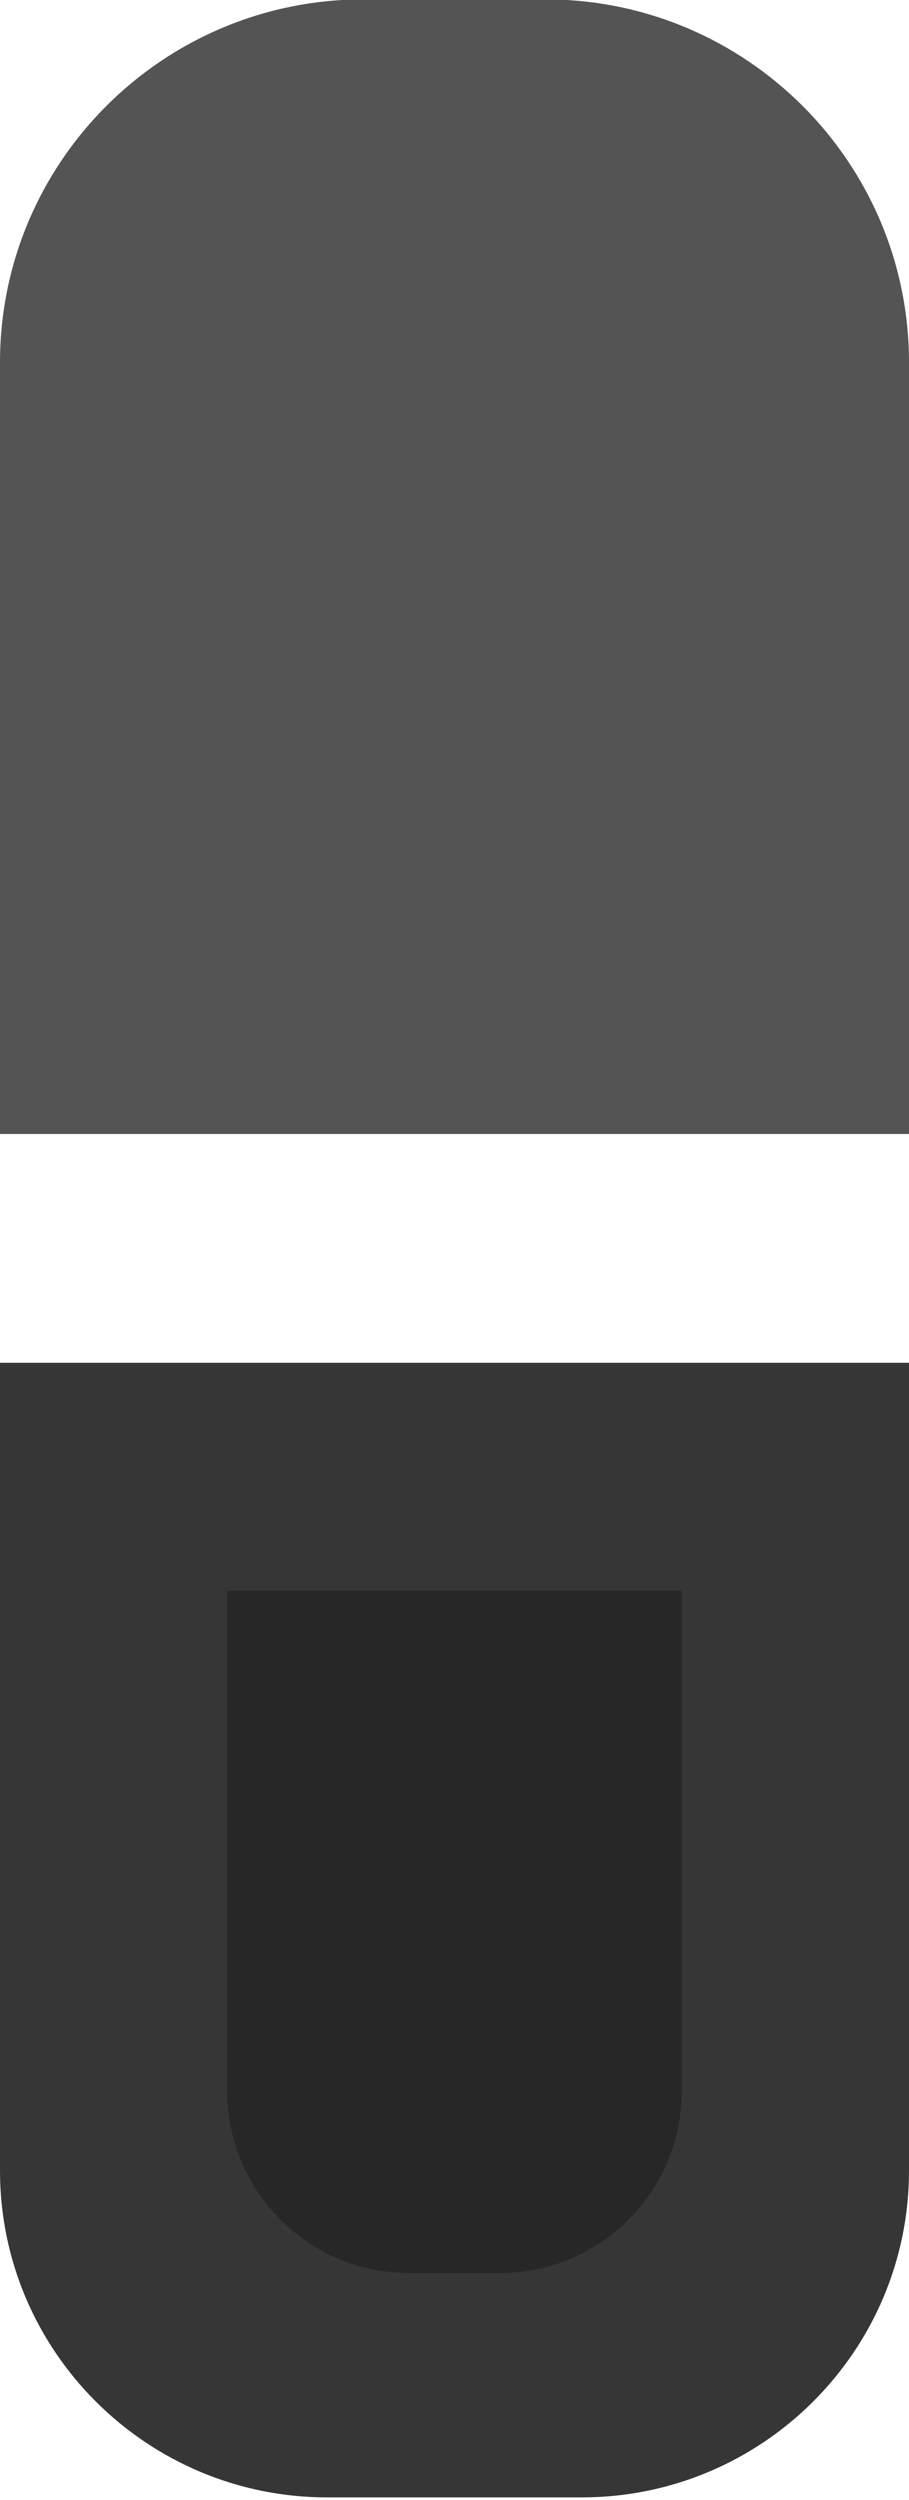 <?xml version="1.0" encoding="UTF-8" standalone="no"?>
<!DOCTYPE svg PUBLIC "-//W3C//DTD SVG 1.1//EN" "http://www.w3.org/Graphics/SVG/1.1/DTD/svg11.dtd">
<svg width="100%" height="100%" viewBox="0 0 4 11" version="1.1" xmlns="http://www.w3.org/2000/svg" xmlns:xlink="http://www.w3.org/1999/xlink" xml:space="preserve" xmlns:serif="http://www.serif.com/" style="fill-rule:evenodd;clip-rule:evenodd;stroke-linejoin:round;stroke-miterlimit:2;">
    <g transform="matrix(1,0,0,1,-68,-21)">
        <g transform="matrix(1,0,0,1,19,18)">
            <g id="ProjectExplorer_Unlink_Mixed_Disabled" transform="matrix(0.8,0,0,0.846,-8.6,-1.231)">
                <g transform="matrix(1,0,0,0.281,60,10.684)">
                    <path d="M17,5L12,5L12,19.952C12,23.29 12.807,26 13.8,26L15.2,26C16.193,26 17,23.29 17,19.952L17,5Z" style="fill:rgb(54,54,54);"/>
                </g>
                <g transform="matrix(0.5,0,0,0.169,67.25,12.429)">
                    <path d="M17,5L12,5L12,20.4C12,23.491 12.896,26 14,26L15,26C16.104,26 17,23.491 17,20.4L17,5Z" style="fill:rgb(39,39,39);"/>
                </g>
                <g transform="matrix(1,0,0,0.281,60,3.593)">
                    <path d="M17,11.72C17,8.011 16.104,5 15,5L14,5C12.896,5 12,8.011 12,11.72L12,26L17,26L17,11.72Z" style="fill:rgb(84,84,84);"/>
                </g>
            </g>
        </g>
    </g>
</svg>
